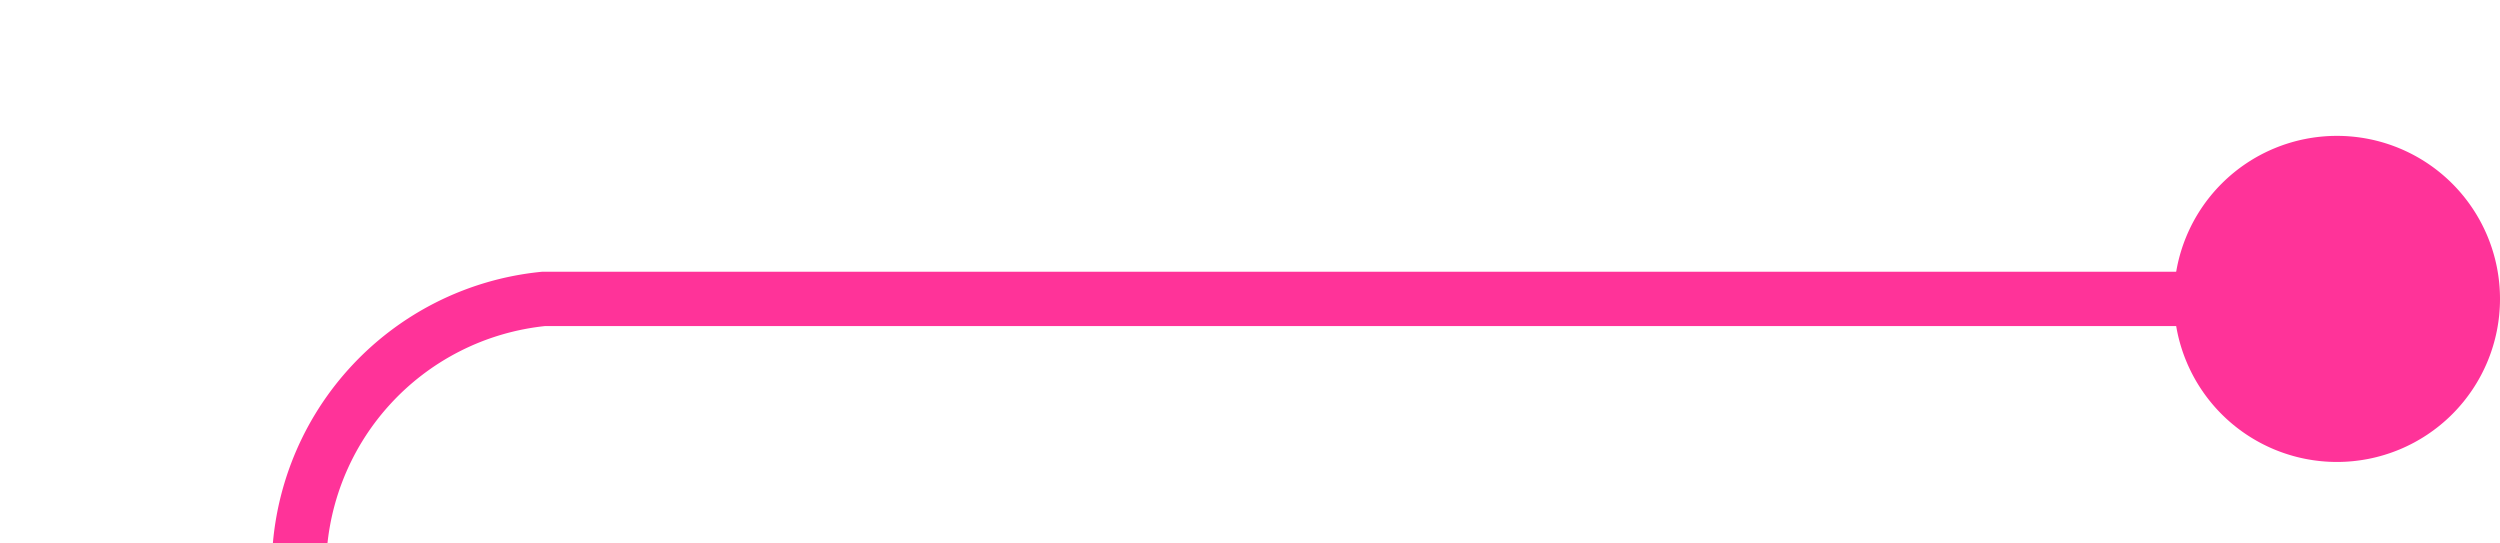 ﻿<?xml version="1.0" encoding="utf-8"?>
<svg version="1.1" xmlns:xlink="http://www.w3.org/1999/xlink" width="46px" height="10px" preserveAspectRatio="xMinYMid meet" viewBox="1529 254  46 8" xmlns="http://www.w3.org/2000/svg">
  <path d="M 1574 258.5  L 1539 258.5  A 5 5 0 0 0 1534.5 263.5 L 1534.5 422  " stroke-width="1" stroke="#ff3399" fill="none" />
  <path d="M 1572 255.5  A 3 3 0 0 0 1569 258.5 A 3 3 0 0 0 1572 261.5 A 3 3 0 0 0 1575 258.5 A 3 3 0 0 0 1572 255.5 Z " fill-rule="nonzero" fill="#ff3399" stroke="none" />
</svg>